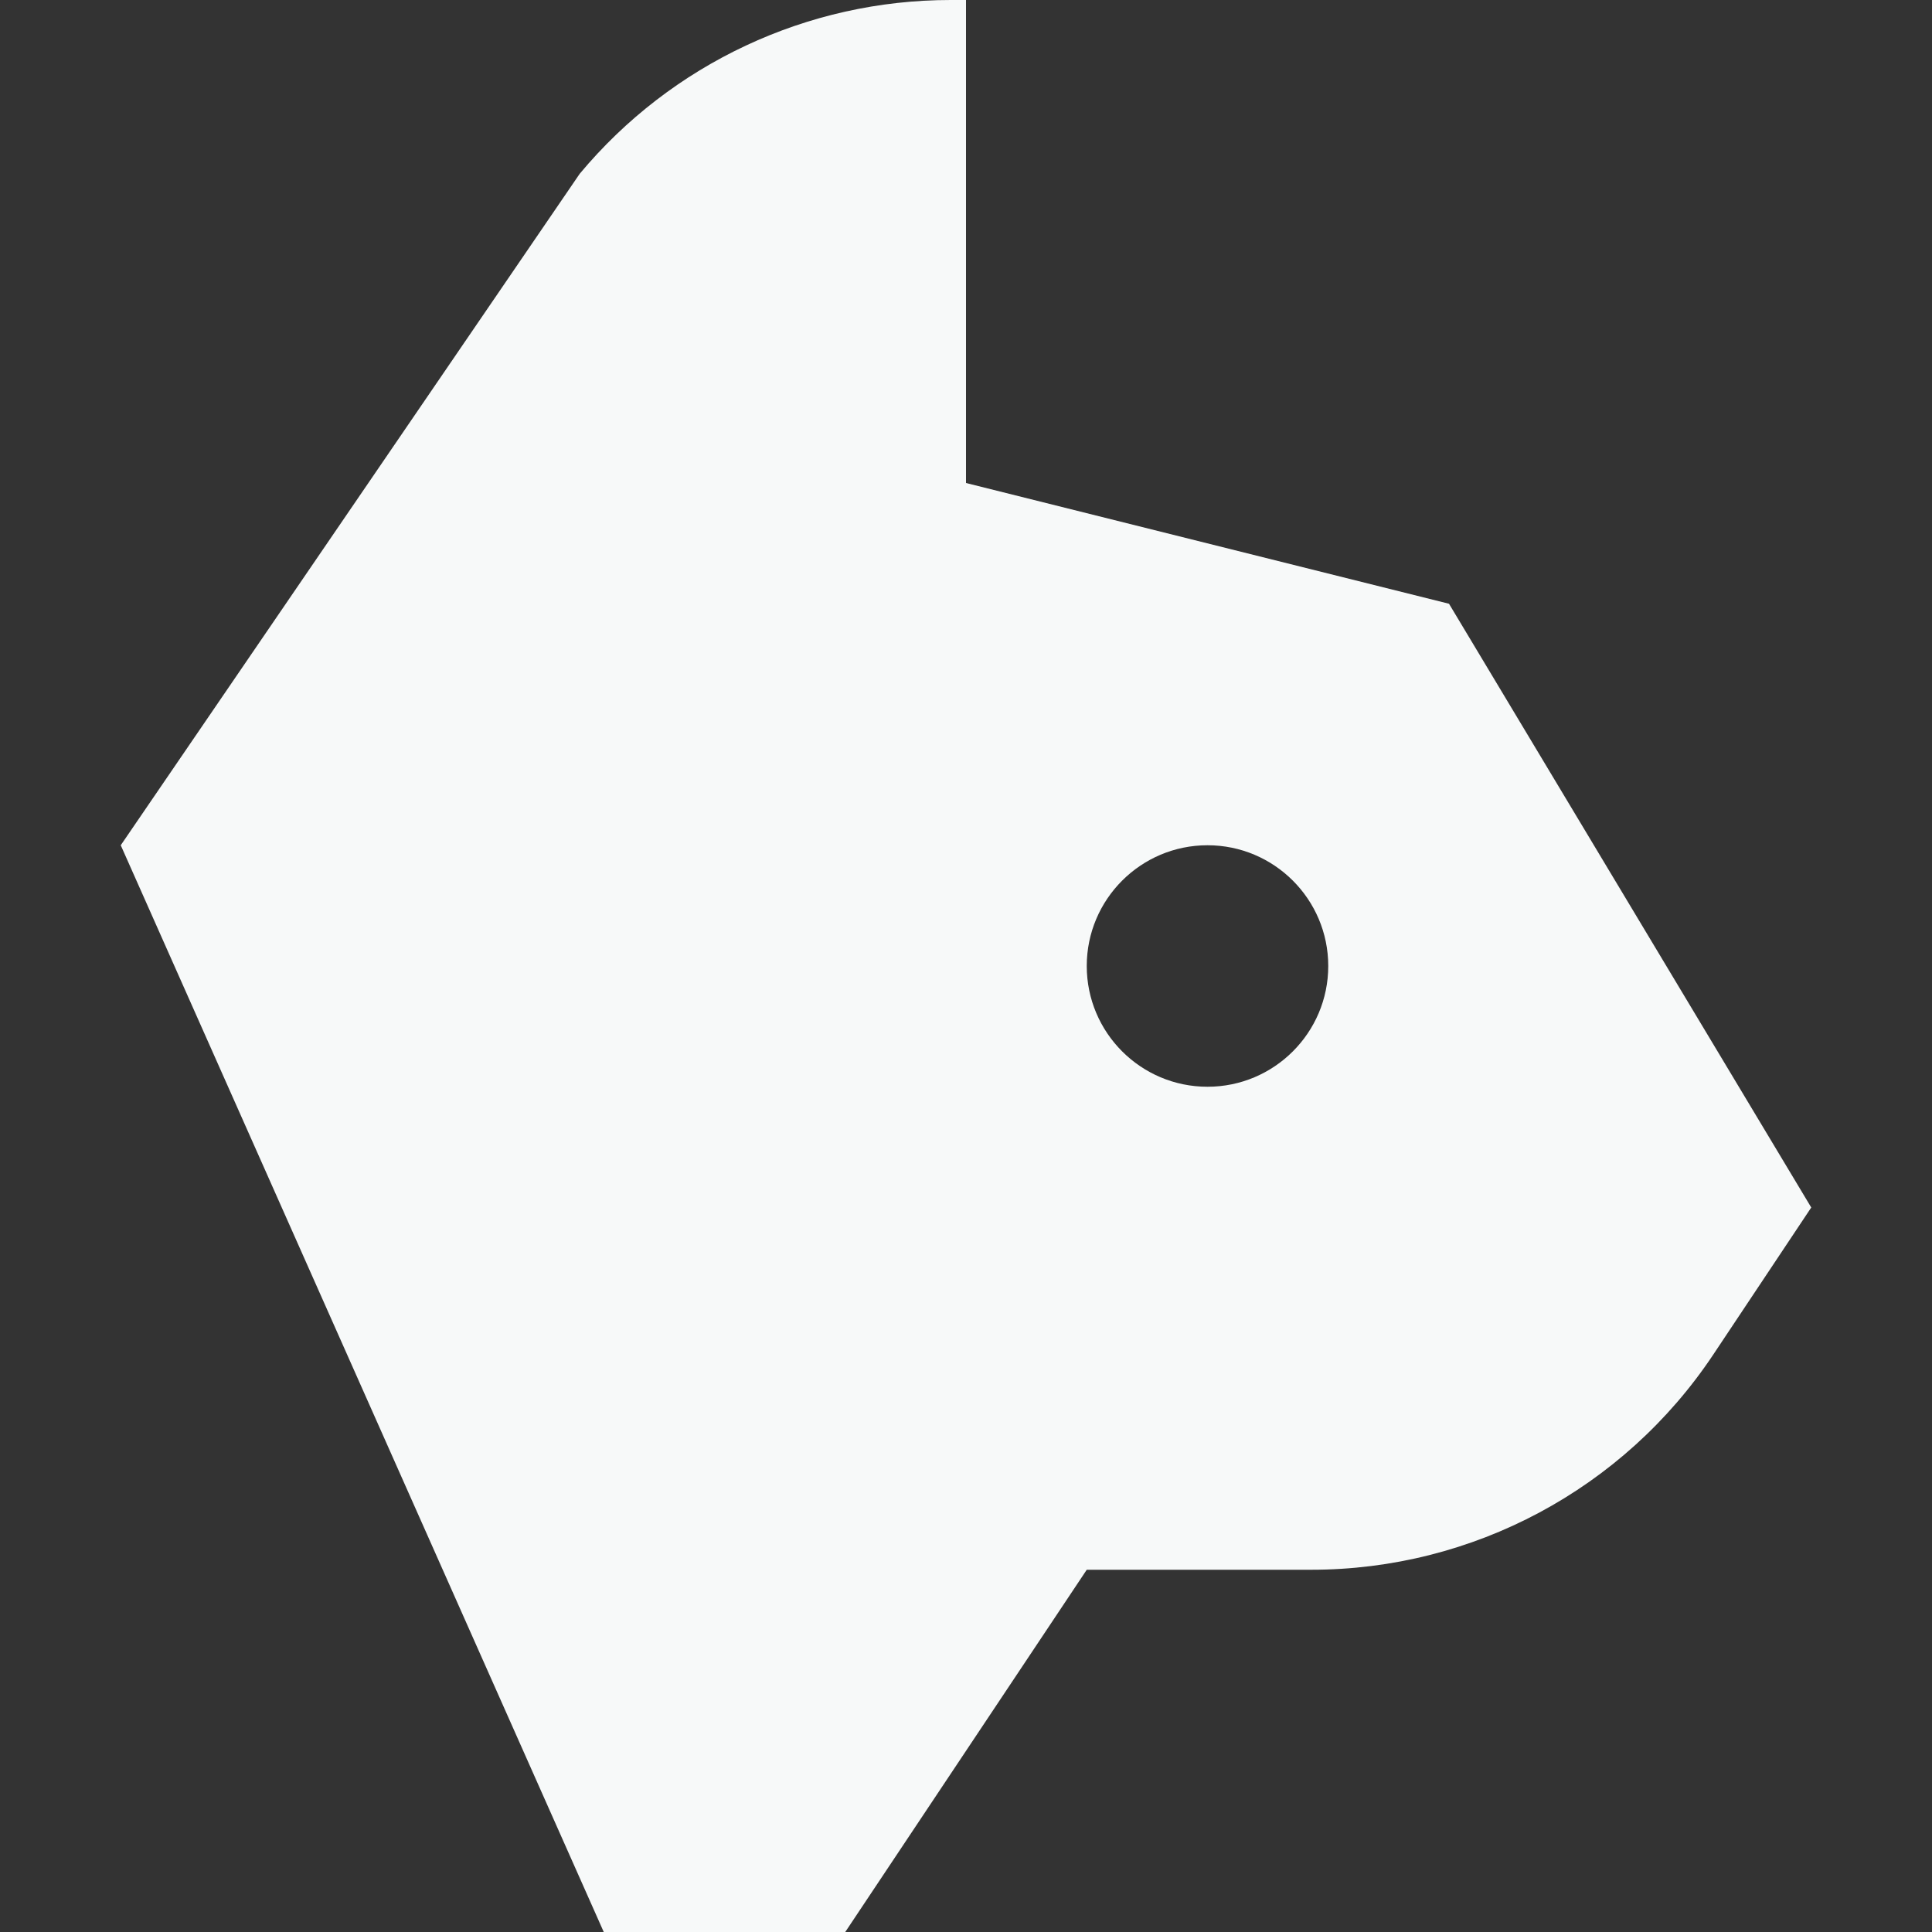 <?xml version="1.0" encoding="utf-8"?><!-- Uploaded to: SVG Repo, www.svgrepo.com, Generator: SVG Repo Mixer Tools -->
<svg width="98px" height="98px" viewBox="0 0 16 16" fill="none" xmlns="http://www.w3.org/2000/svg">
<rect x="0" y="0" width="16" height="16" fill="#333333" stroke="none"/>
<path fill-rule="evenodd" clip-rule="evenodd" d="M1 7L4.801 1.439C5.561 0.527 6.686 0 7.873 0H8V4L12 5L15 10L14.188 11.219C13.446 12.332 12.197 13 10.859 13H9L7 16H5L1 7ZM10 9C10.552 9 11 8.552 11 8C11 7.448 10.552 7 10 7C9.448 7 9 7.448 9 8C9 8.552 9.448 9 10 9Z" 
fill="#F7F9F9"/>

</svg>